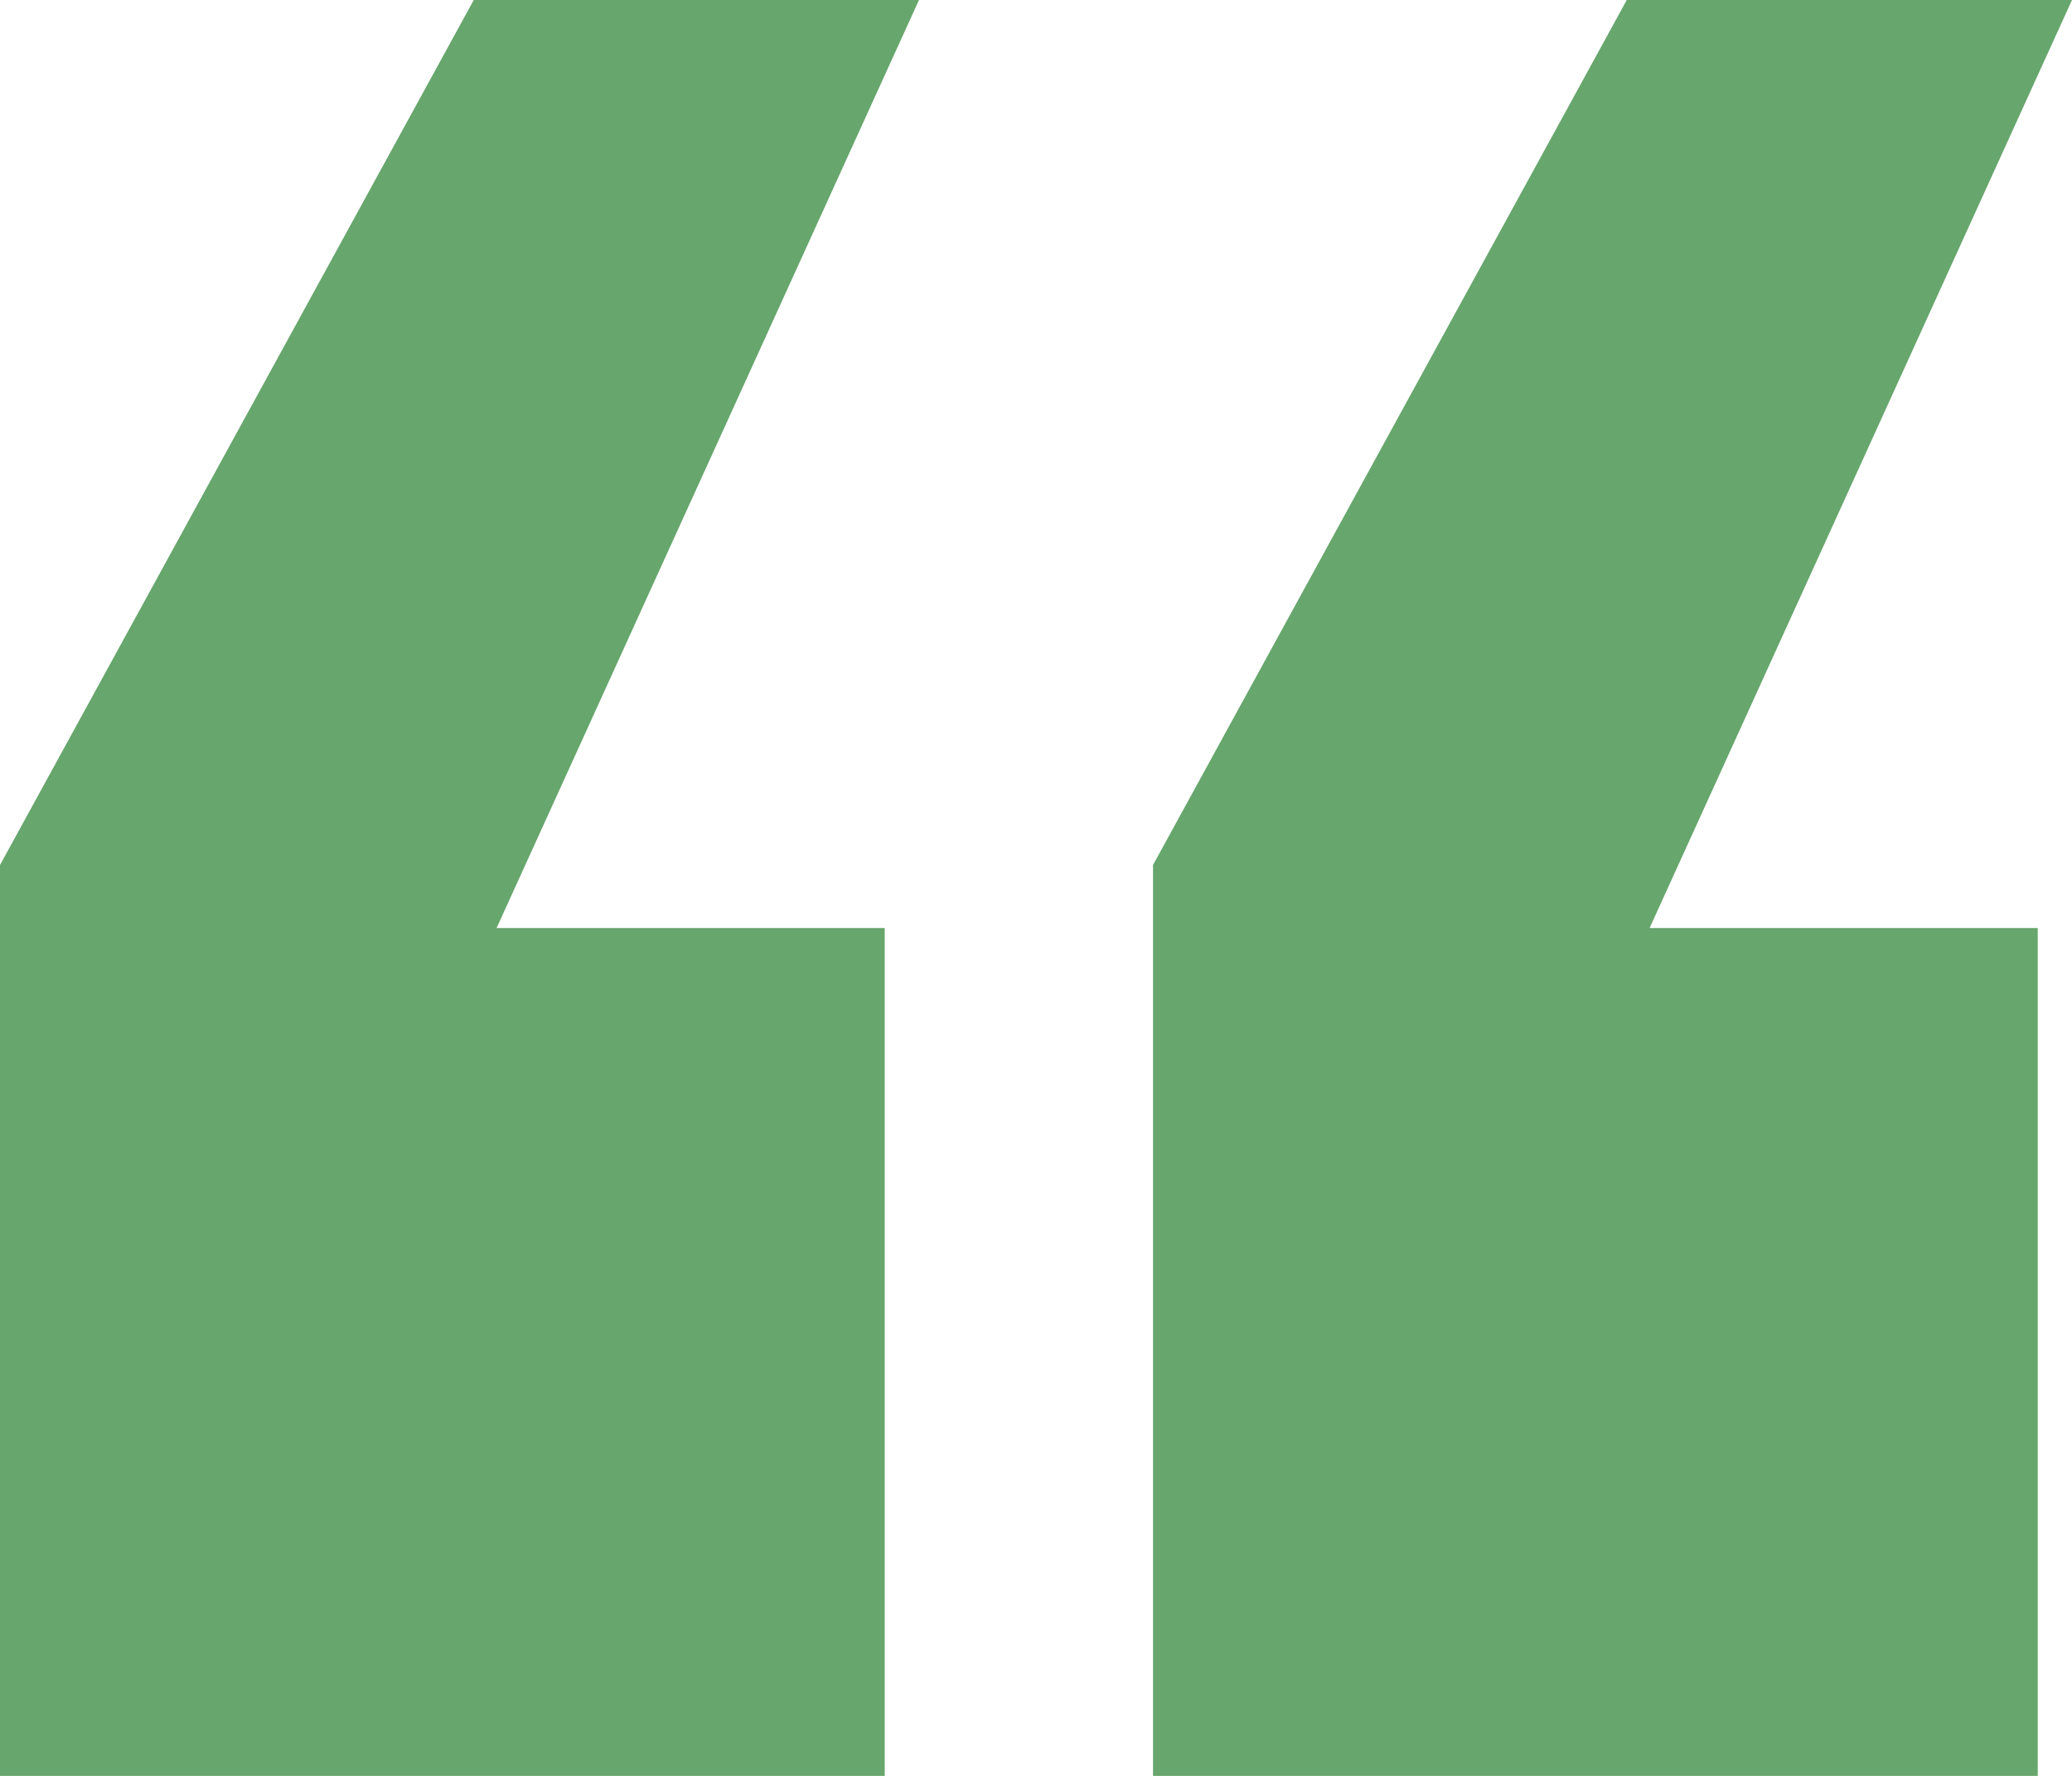 <svg xmlns="http://www.w3.org/2000/svg" width="95.667" height="82" viewBox="0 0 95.667 82">
  <path id="blockquote-symbol" d="M94.085,82V42.852H76.164L95.667,0H75.11L53.236,39.942V82ZM40.849,82V42.852H22.928L42.431,0H21.874L0,39.942V82Z" fill="#67a66d"/>
</svg>
